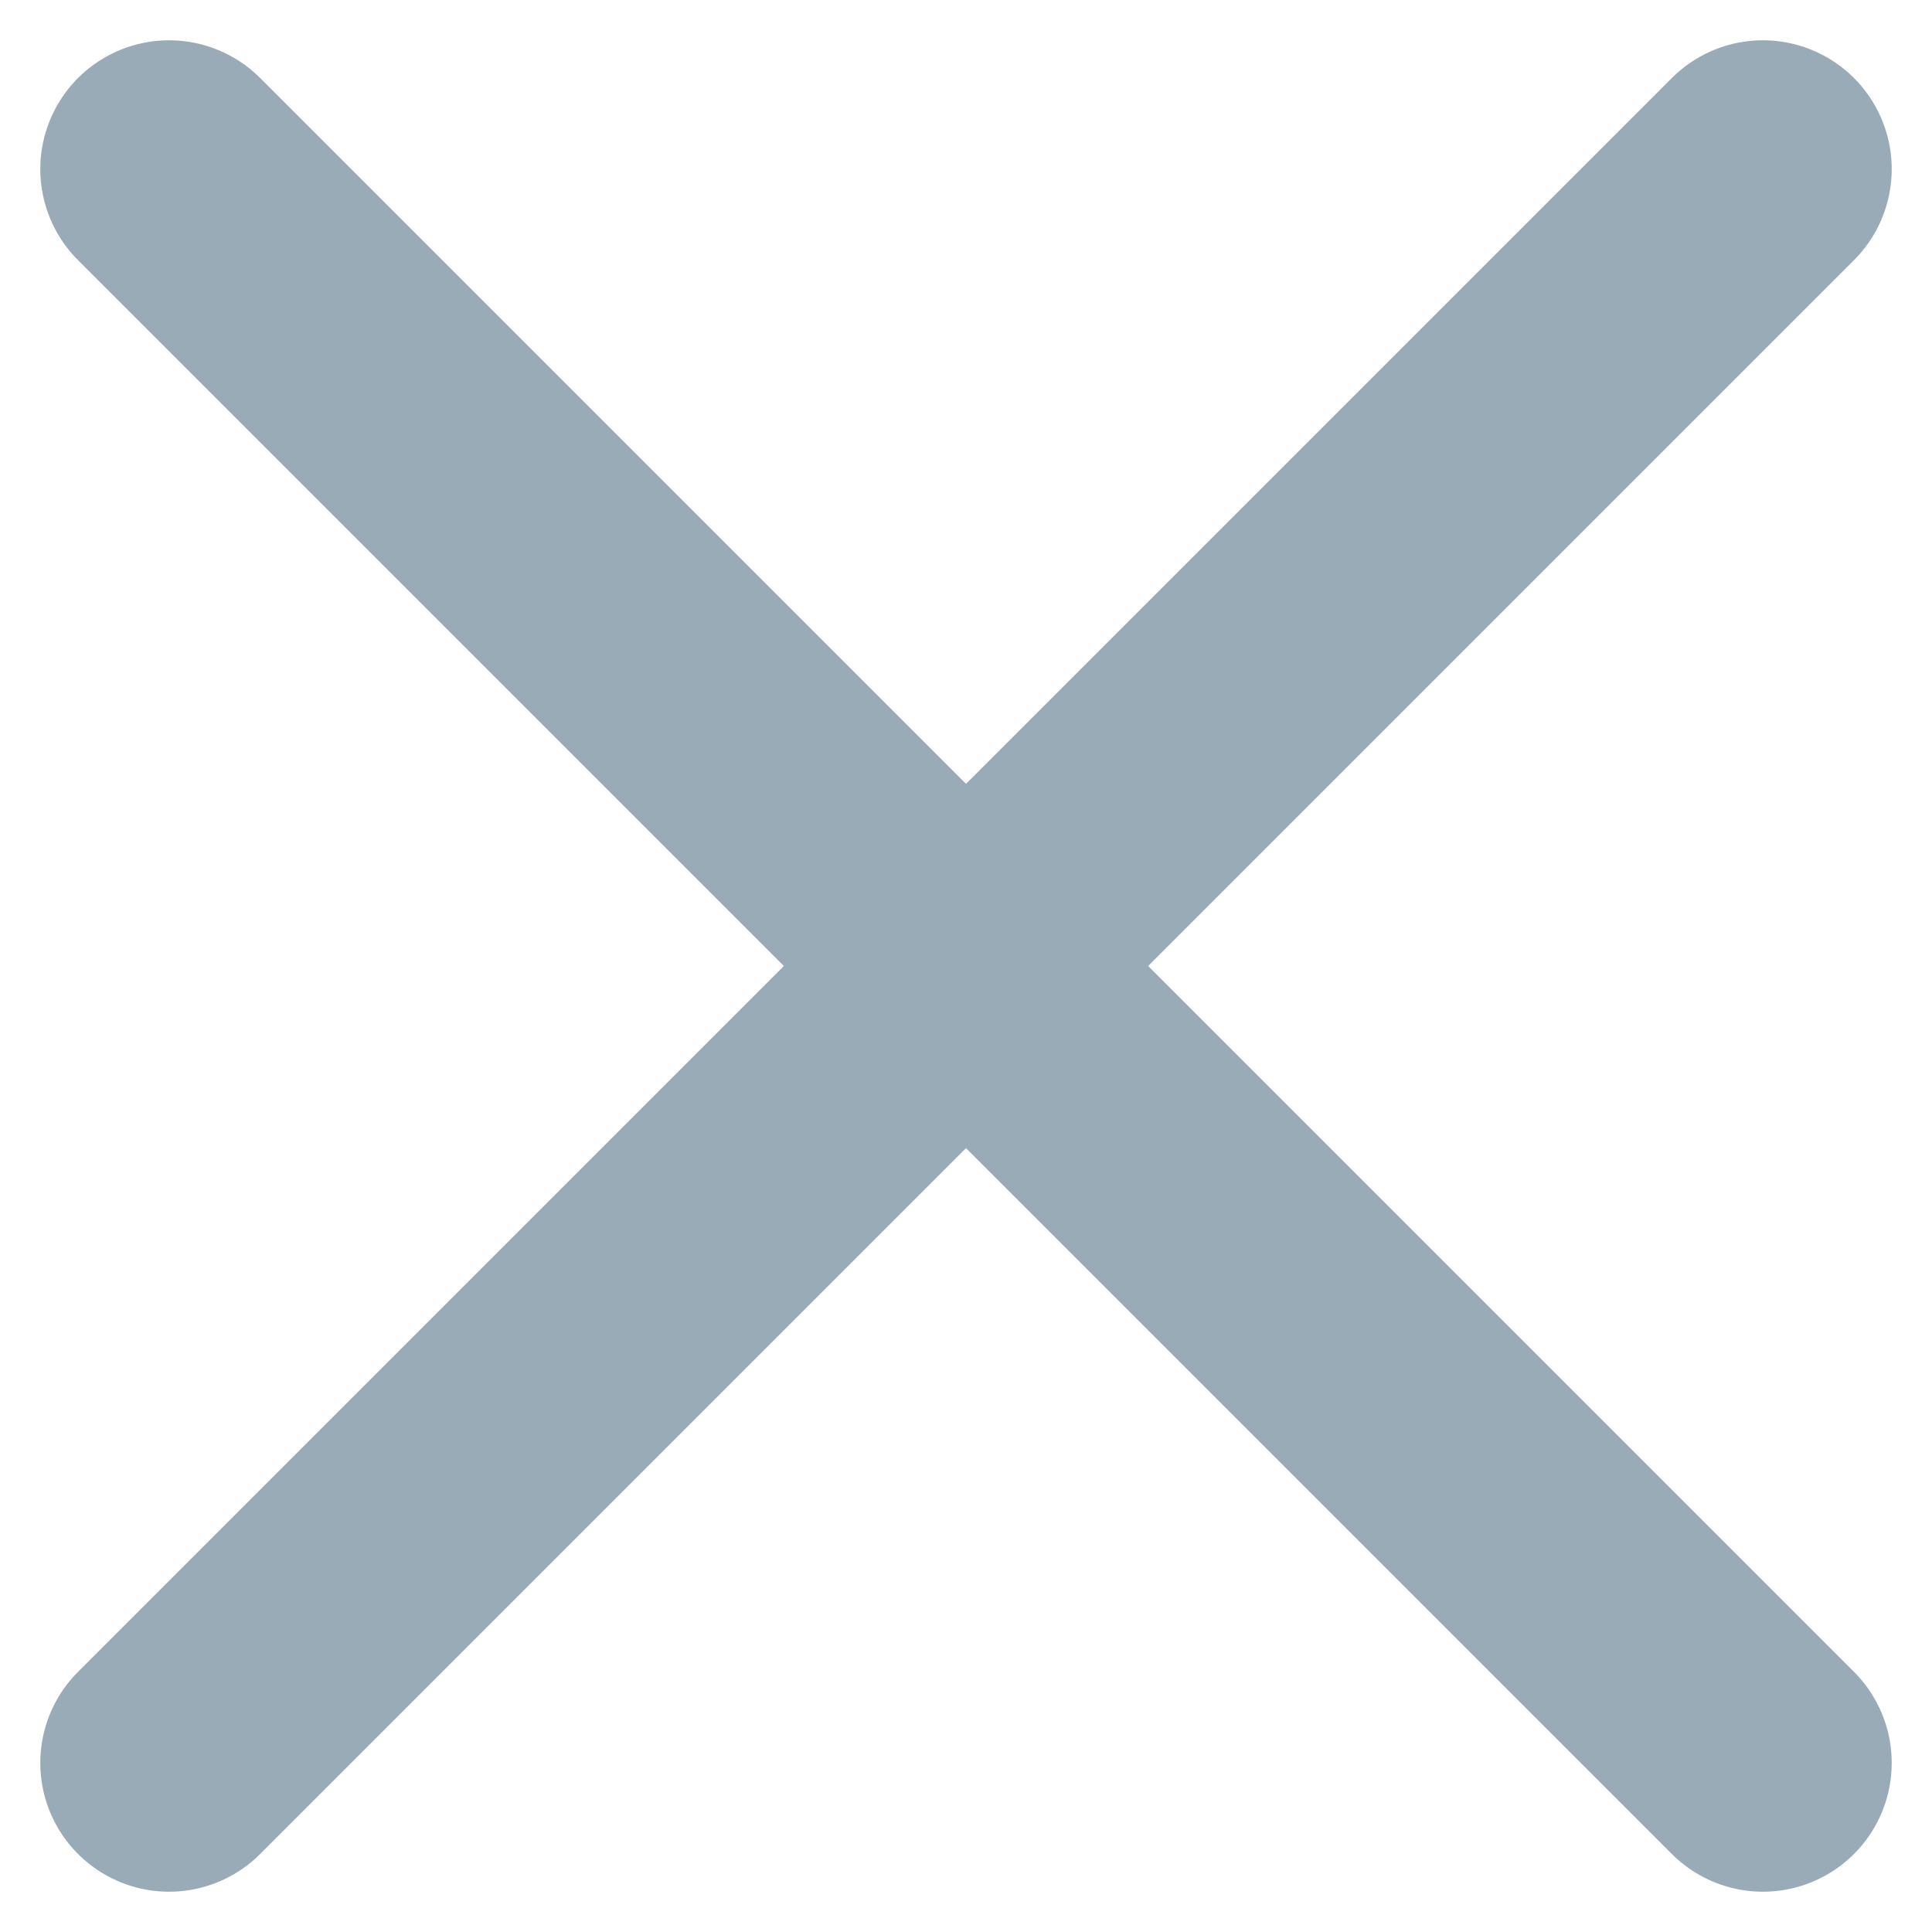 <?xml version="1.0" encoding="UTF-8"?>
<svg width="12px" height="12px" viewBox="0 0 12 12" version="1.1" xmlns="http://www.w3.org/2000/svg" xmlns:xlink="http://www.w3.org/1999/xlink">
    <!-- Generator: sketchtool 58 (101010) - https://sketch.com -->
    <title>50EC7964-D2BF-4B4E-B3E1-10C510C8347F</title>
    <desc>Created with sketchtool.</desc>
    <g id="Guideline" stroke="none" stroke-width="1" fill="none" fill-rule="evenodd" stroke-linecap="round" stroke-linejoin="round">
        <g id="styleguide03" transform="translate(-390, -1174)" stroke="#9AABB8" stroke-width="1.6">
            <g id="Group" transform="translate(120, 996)">
                <g id="button/close_onlight" transform="translate(264, 172)">
                    <g id="Group" transform="translate(12, 12) rotate(-315) translate(-12, -12) translate(4.5, 5)">
                        <path d="M7.5,0 L7.5,14" id="Line-2"></path>
                        <path d="M7.5,0 L7.5,14" id="Line-2" transform="translate(7.5, 7) rotate(-270) translate(-7.5, -7) "></path>
                    </g>
                </g>
            </g>
        </g>
    </g>
</svg>